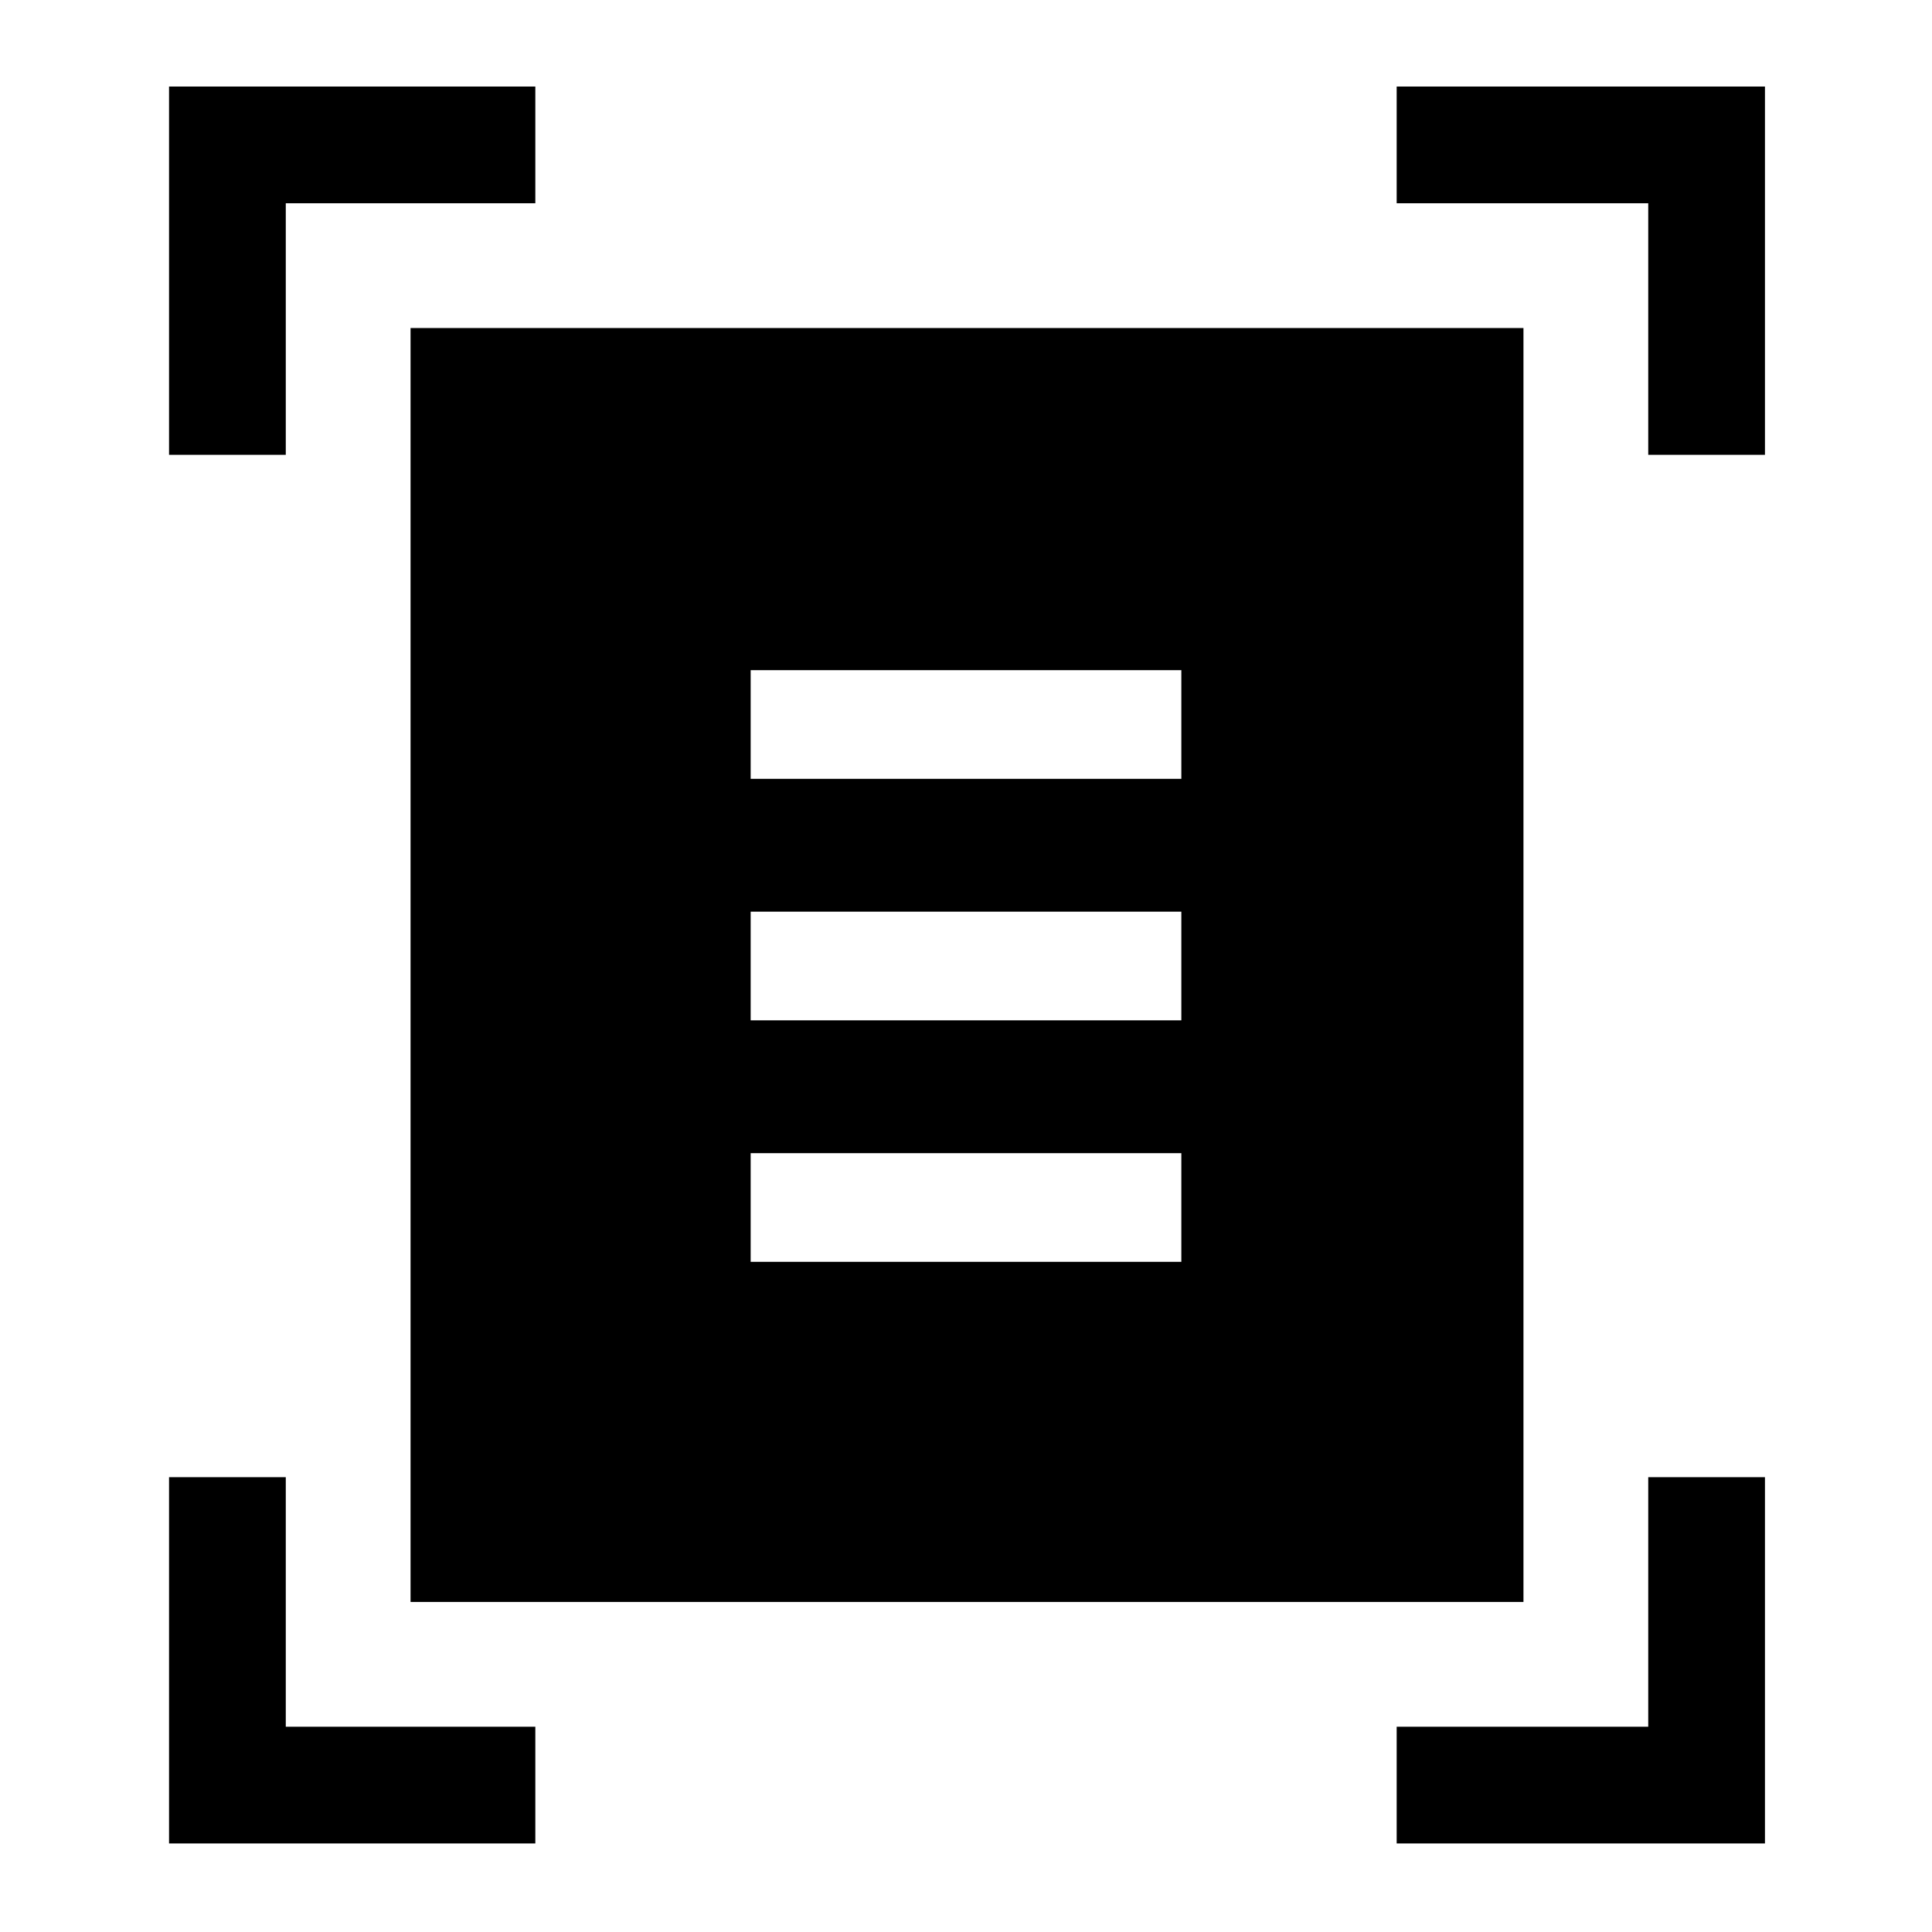 <svg xmlns="http://www.w3.org/2000/svg" height="48" width="48"><path d="M4.2 11.3V2.15H13.3V5.05H7.1V11.3ZM40.95 11.3V5.05H34.7V2.15H43.85V11.3ZM4.2 45.8V36.7H7.1V42.9H13.3V45.8ZM34.7 45.8V42.9H40.95V36.7H43.85V45.8ZM10.2 39.8V8.15H37.85V39.8ZM18.65 19.35H29.35V16.65H18.65ZM18.65 25.35H29.35V22.65H18.65ZM18.65 31.35H29.35V28.65H18.65Z"/></svg>